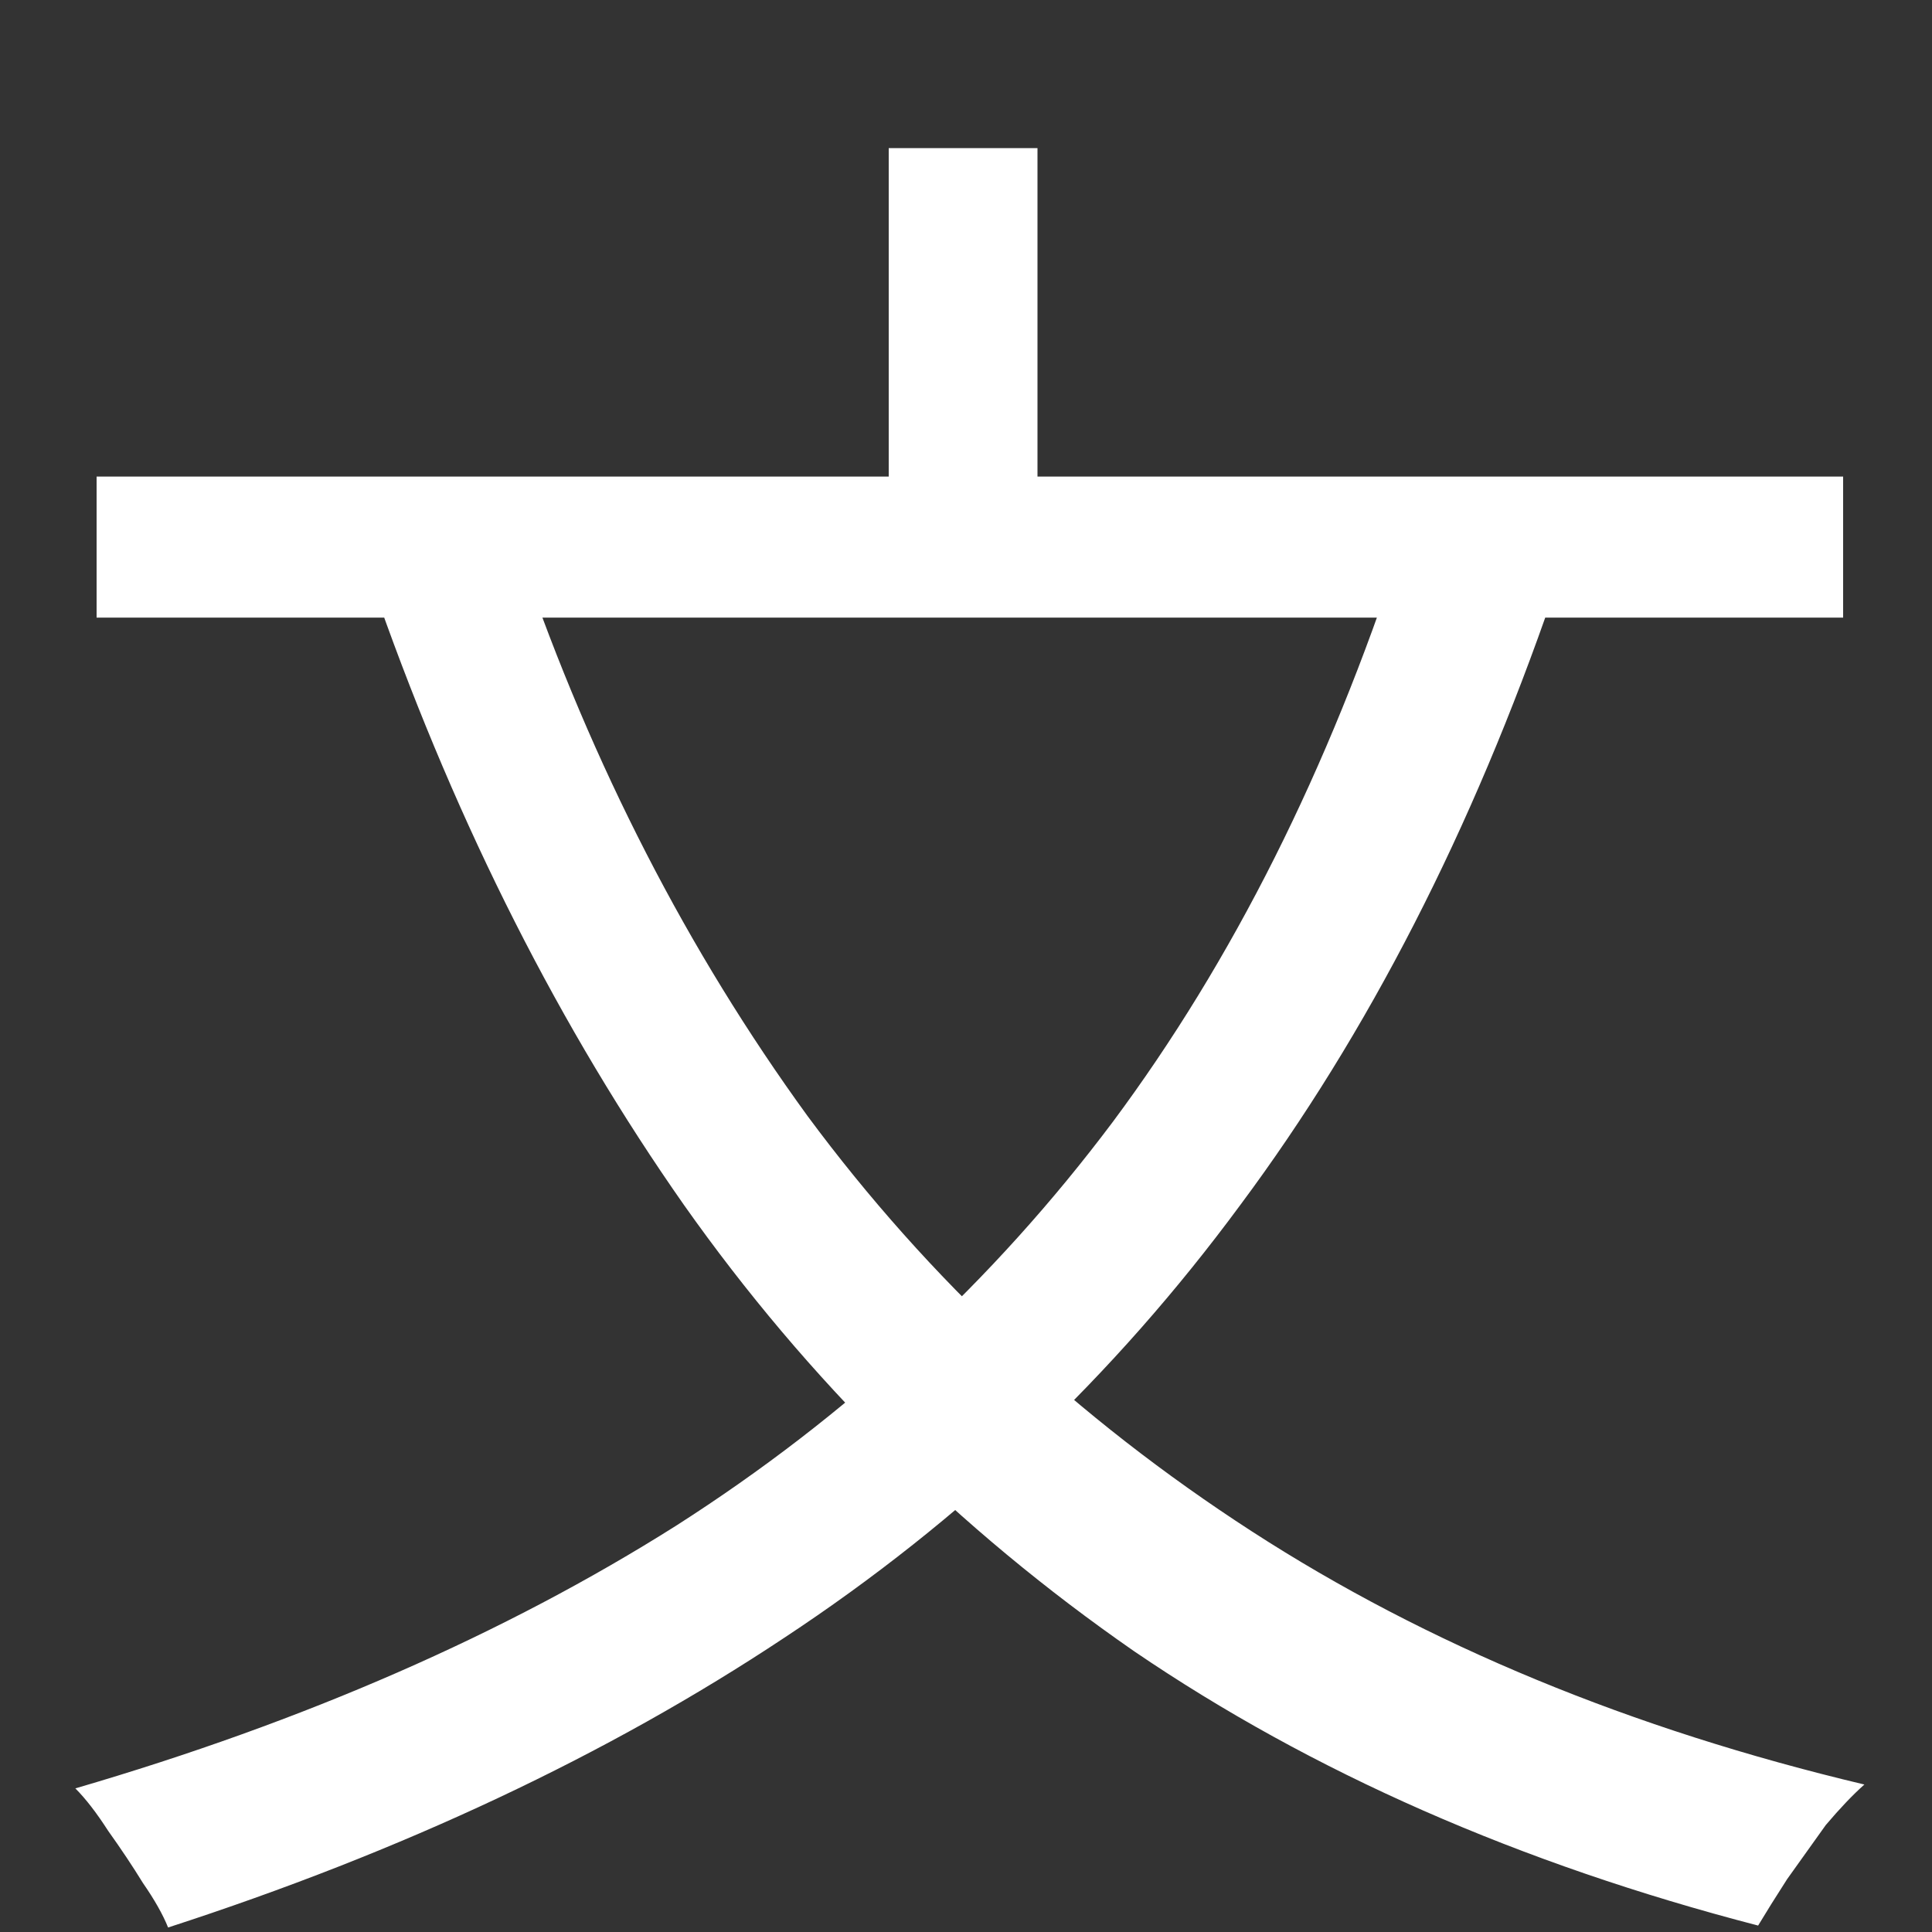 <svg width="12" height="12" viewBox="0 0 12 12" fill="none" xmlns="http://www.w3.org/2000/svg">
<rect x="0" y="0" width="12" height="12" fill="#333333" stroke="none"/>
<path d="M8.7 3.404L9.648 3.692C9.144 5.156 8.496 6.42 7.704 7.484C6.92 8.548 5.976 9.444 4.872 10.172C3.776 10.9 2.5 11.5 1.044 11.972C1.012 11.892 0.96 11.8 0.888 11.696C0.824 11.592 0.752 11.484 0.672 11.372C0.6 11.26 0.532 11.172 0.468 11.108C1.892 10.692 3.136 10.148 4.2 9.476C5.264 8.796 6.168 7.96 6.912 6.968C7.656 5.968 8.252 4.78 8.7 3.404ZM3.24 3.476C3.68 4.756 4.272 5.908 5.016 6.932C5.768 7.948 6.688 8.808 7.776 9.512C8.864 10.216 10.132 10.74 11.58 11.084C11.508 11.148 11.428 11.232 11.34 11.336C11.26 11.448 11.18 11.56 11.1 11.672C11.028 11.784 10.968 11.88 10.92 11.96C9.44 11.576 8.148 11.008 7.044 10.256C5.948 9.496 5.016 8.572 4.248 7.484C3.48 6.388 2.848 5.14 2.352 3.74L3.24 3.476ZM0.6 2.96H11.448V3.836H0.6V2.96ZM5.52 0.92H6.444V3.488H5.52V0.92Z" fill="white"/>
</svg>
